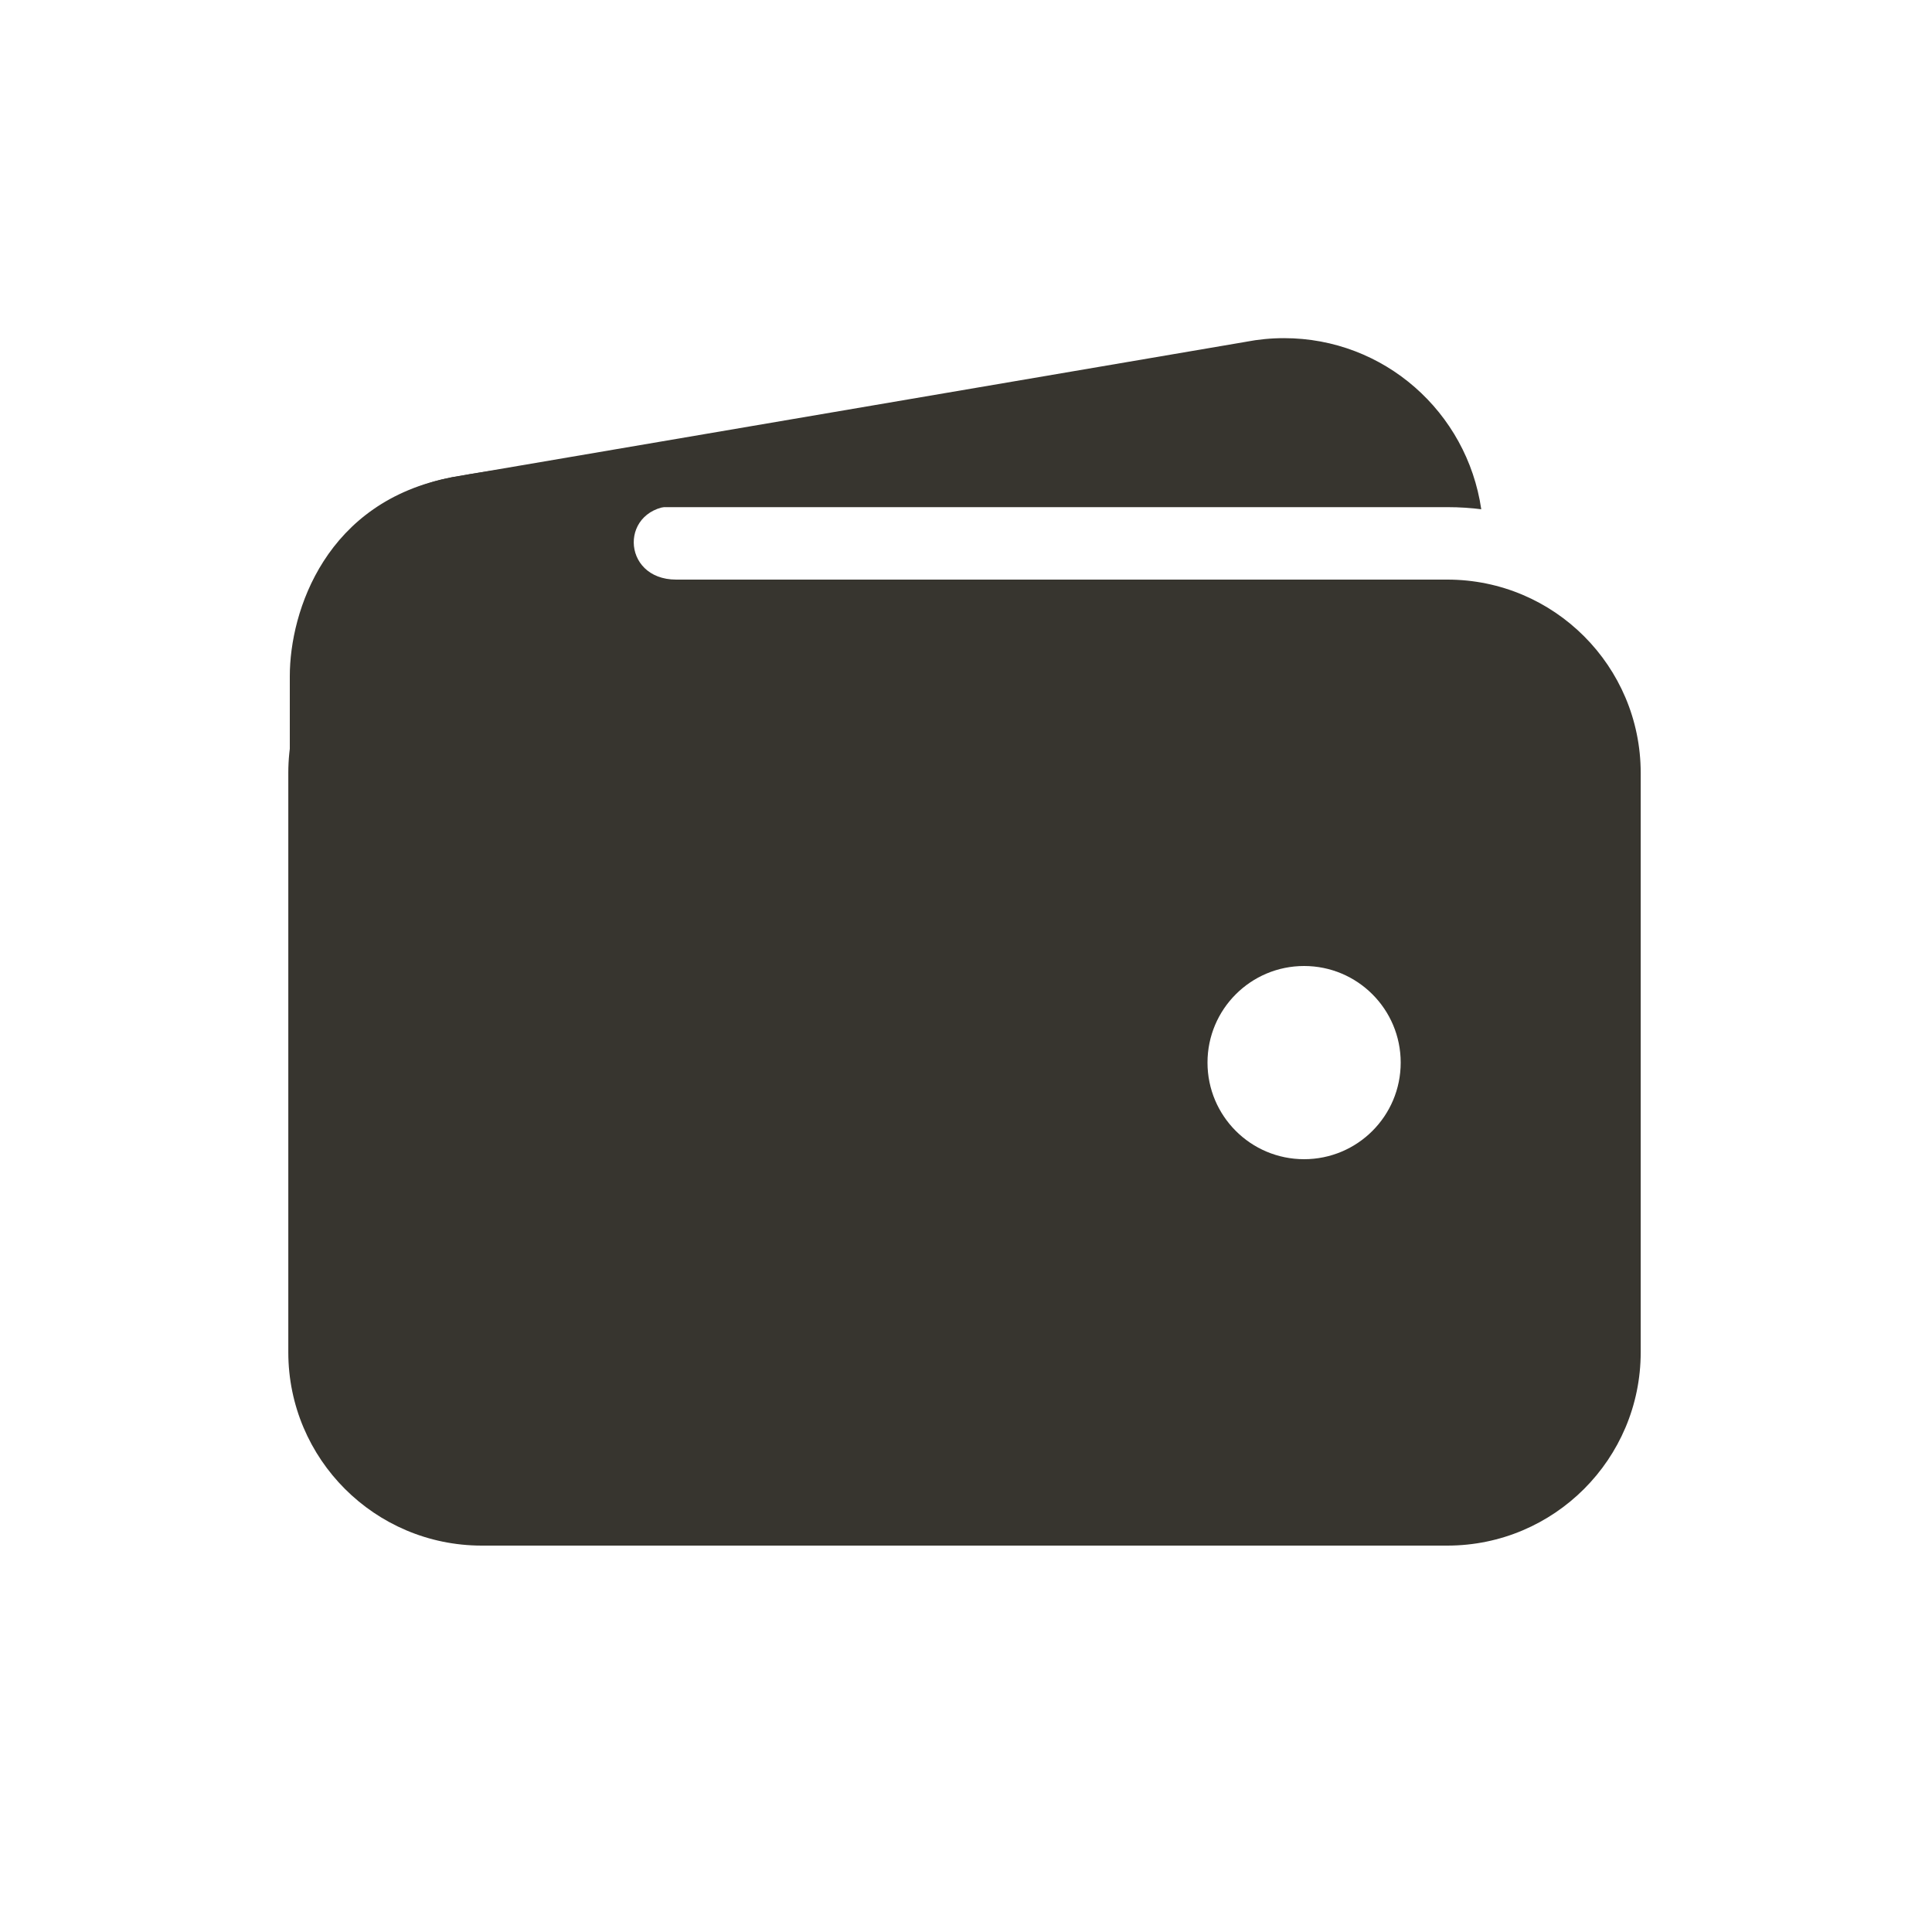 <!-- Generated by IcoMoon.io -->
<svg version="1.1" xmlns="http://www.w3.org/2000/svg" width="40" height="40" viewBox="0 0 40 40">
<title>io-wallet</title>
<path fill="#37352f" d="M9.969 10.5h20c0.001 0 0.002 0 0.003 0 0.245 0 0.487 0.016 0.724 0.047l-0.028-0.003c-0.295-2.014-2.011-3.543-4.084-3.543-0.269 0-0.532 0.026-0.787 0.075l0.026-0.004-16.467 2.808c-1.062 0.208-1.959 0.8-2.559 1.621l-0.008 0.012c0.882-0.634 1.983-1.013 3.172-1.013 0.002 0 0.005 0 0.007 0h-0z"></path>
<path fill="#37352f" d="M29.969 12h-20c-2.208 0.003-3.998 1.792-4 4v12c0.002 2.208 1.792 3.997 4 4h20c2.208-0.002 3.998-1.792 4-4v-12c-0.002-2.208-1.792-3.998-4-4h-0zM27 24c-1.105 0-2-0.895-2-2s0.895-2 2-2c1.105 0 2 0.895 2 2v0c0 1.105-0.895 2-2 2v0z"></path>
<path fill="#37352f" d="M6 20.219v-6.219c0-1.354 0.75-3.625 3.353-4.117 2.209-0.414 4.397-0.414 4.397-0.414s1.438 1 0.25 1-1.156 1.531 0 1.531 0 1.469 0 1.469l-4.656 5.281z"></path>
</svg>
